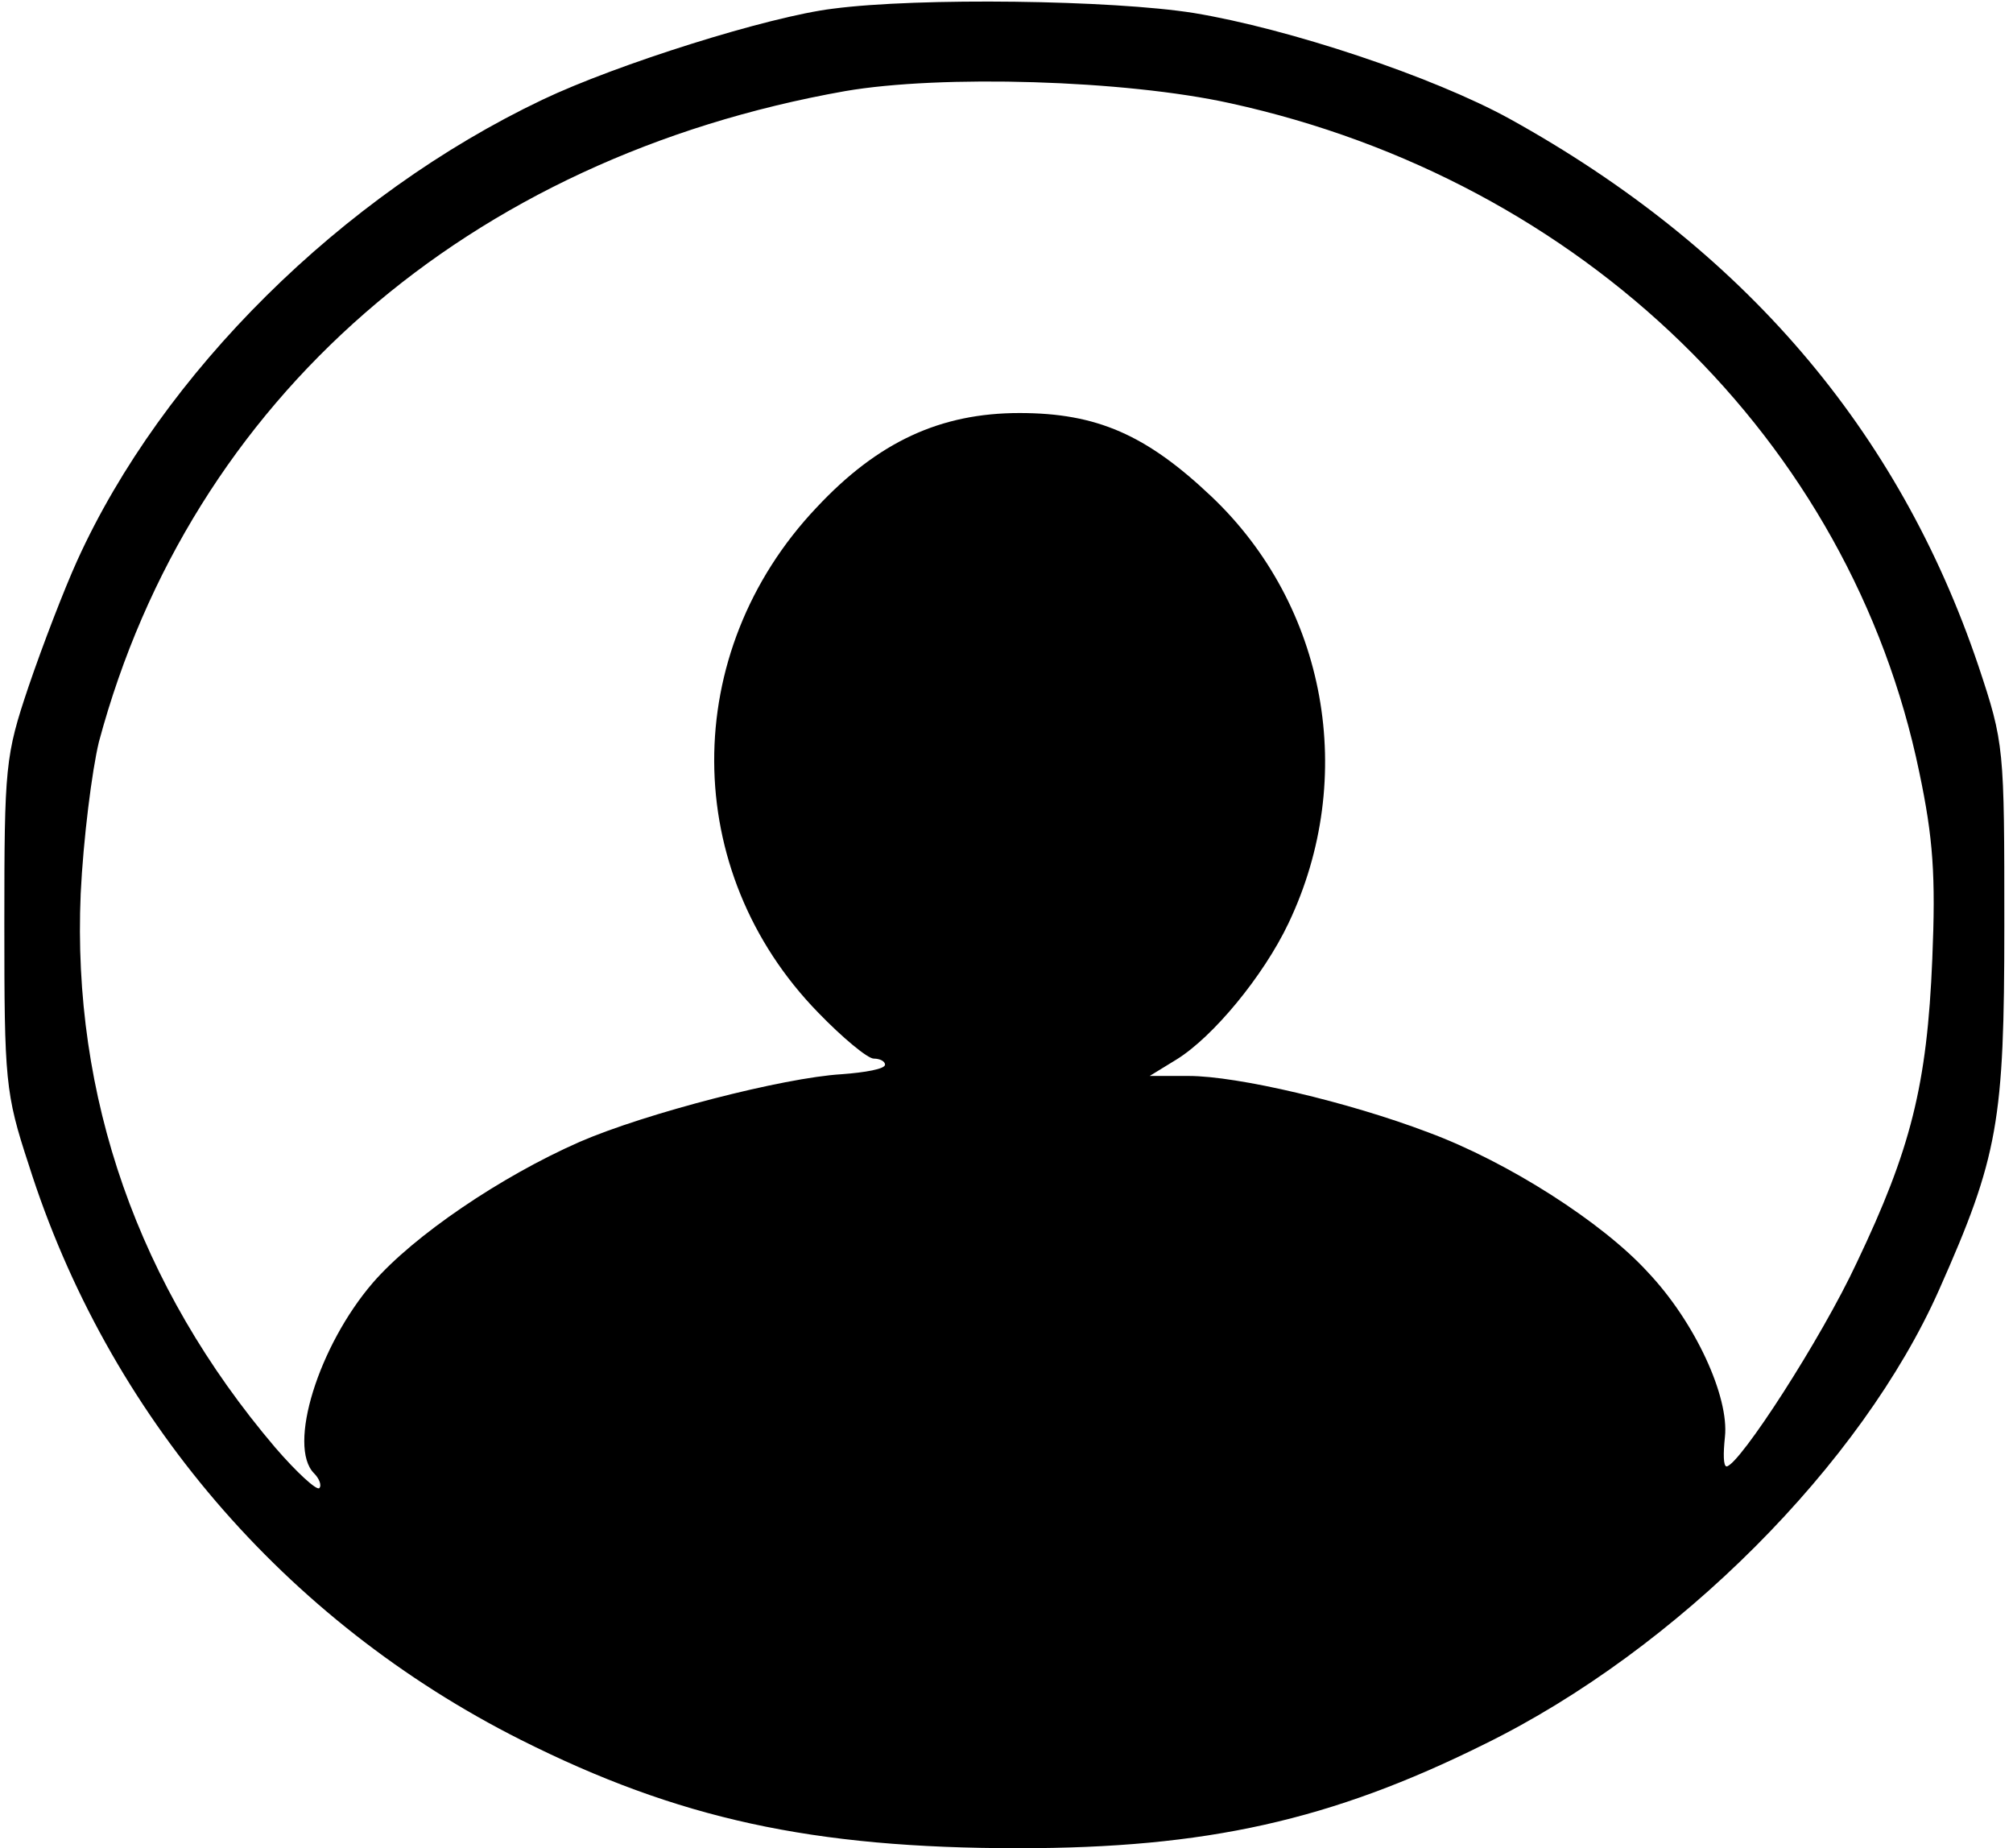 <?xml version="1.0" standalone="no"?>
<!DOCTYPE svg PUBLIC "-//W3C//DTD SVG 20010904//EN"
 "http://www.w3.org/TR/2001/REC-SVG-20010904/DTD/svg10.dtd">
<svg version="1.0" xmlns="http://www.w3.org/2000/svg"
 width="232pt" height="213pt" viewBox="0 0 232 213"
 preserveAspectRatio="xMidYMid meet">
<g transform="translate(0,213) scale(0.1,-0.1)"
fill="#000000" stroke="none">
<path d="M960 2120 c-74 -9 -249 -64 -335 -105 -231 -110 -438 -315 -536 -531
-15 -33 -40 -98 -56 -145 -27 -80 -28 -92 -28 -274 0 -180 1 -195 28 -277 91
-288 295 -526 567 -663 181 -91 336 -125 574 -125 216 0 360 32 537 120 222
109 435 323 524 524 68 153 75 194 75 419 0 206 0 210 -30 300 -92 272 -271
481 -540 630 -89 49 -255 104 -364 122 -94 15 -317 18 -416 5z m458 -109 c406
-89 715 -389 794 -771 16 -76 19 -119 15 -215 -6 -146 -25 -220 -87 -350 -41
-88 -135 -233 -150 -235 -4 0 -4 15 -2 34 5 46 -34 132 -89 190 -52 57 -161
127 -253 161 -92 35 -220 65 -276 65 l-45 0 31 19 c42 26 100 96 129 157 80
168 44 366 -89 492 -75 71 -132 96 -221 96 -91 0 -163 -33 -234 -109 -158
-167 -157 -419 2 -582 28 -29 57 -53 64 -53 7 0 13 -3 13 -7 0 -5 -23 -9 -50
-11 -67 -4 -226 -45 -302 -78 -91 -40 -191 -108 -238 -162 -63 -73 -99 -189
-68 -220 6 -6 9 -14 6 -17 -3 -3 -26 18 -51 47 -158 186 -234 404 -224 638 3
63 13 142 21 175 106 395 425 673 860 750 110 19 322 13 444 -14z"/>
</g>
</svg>
